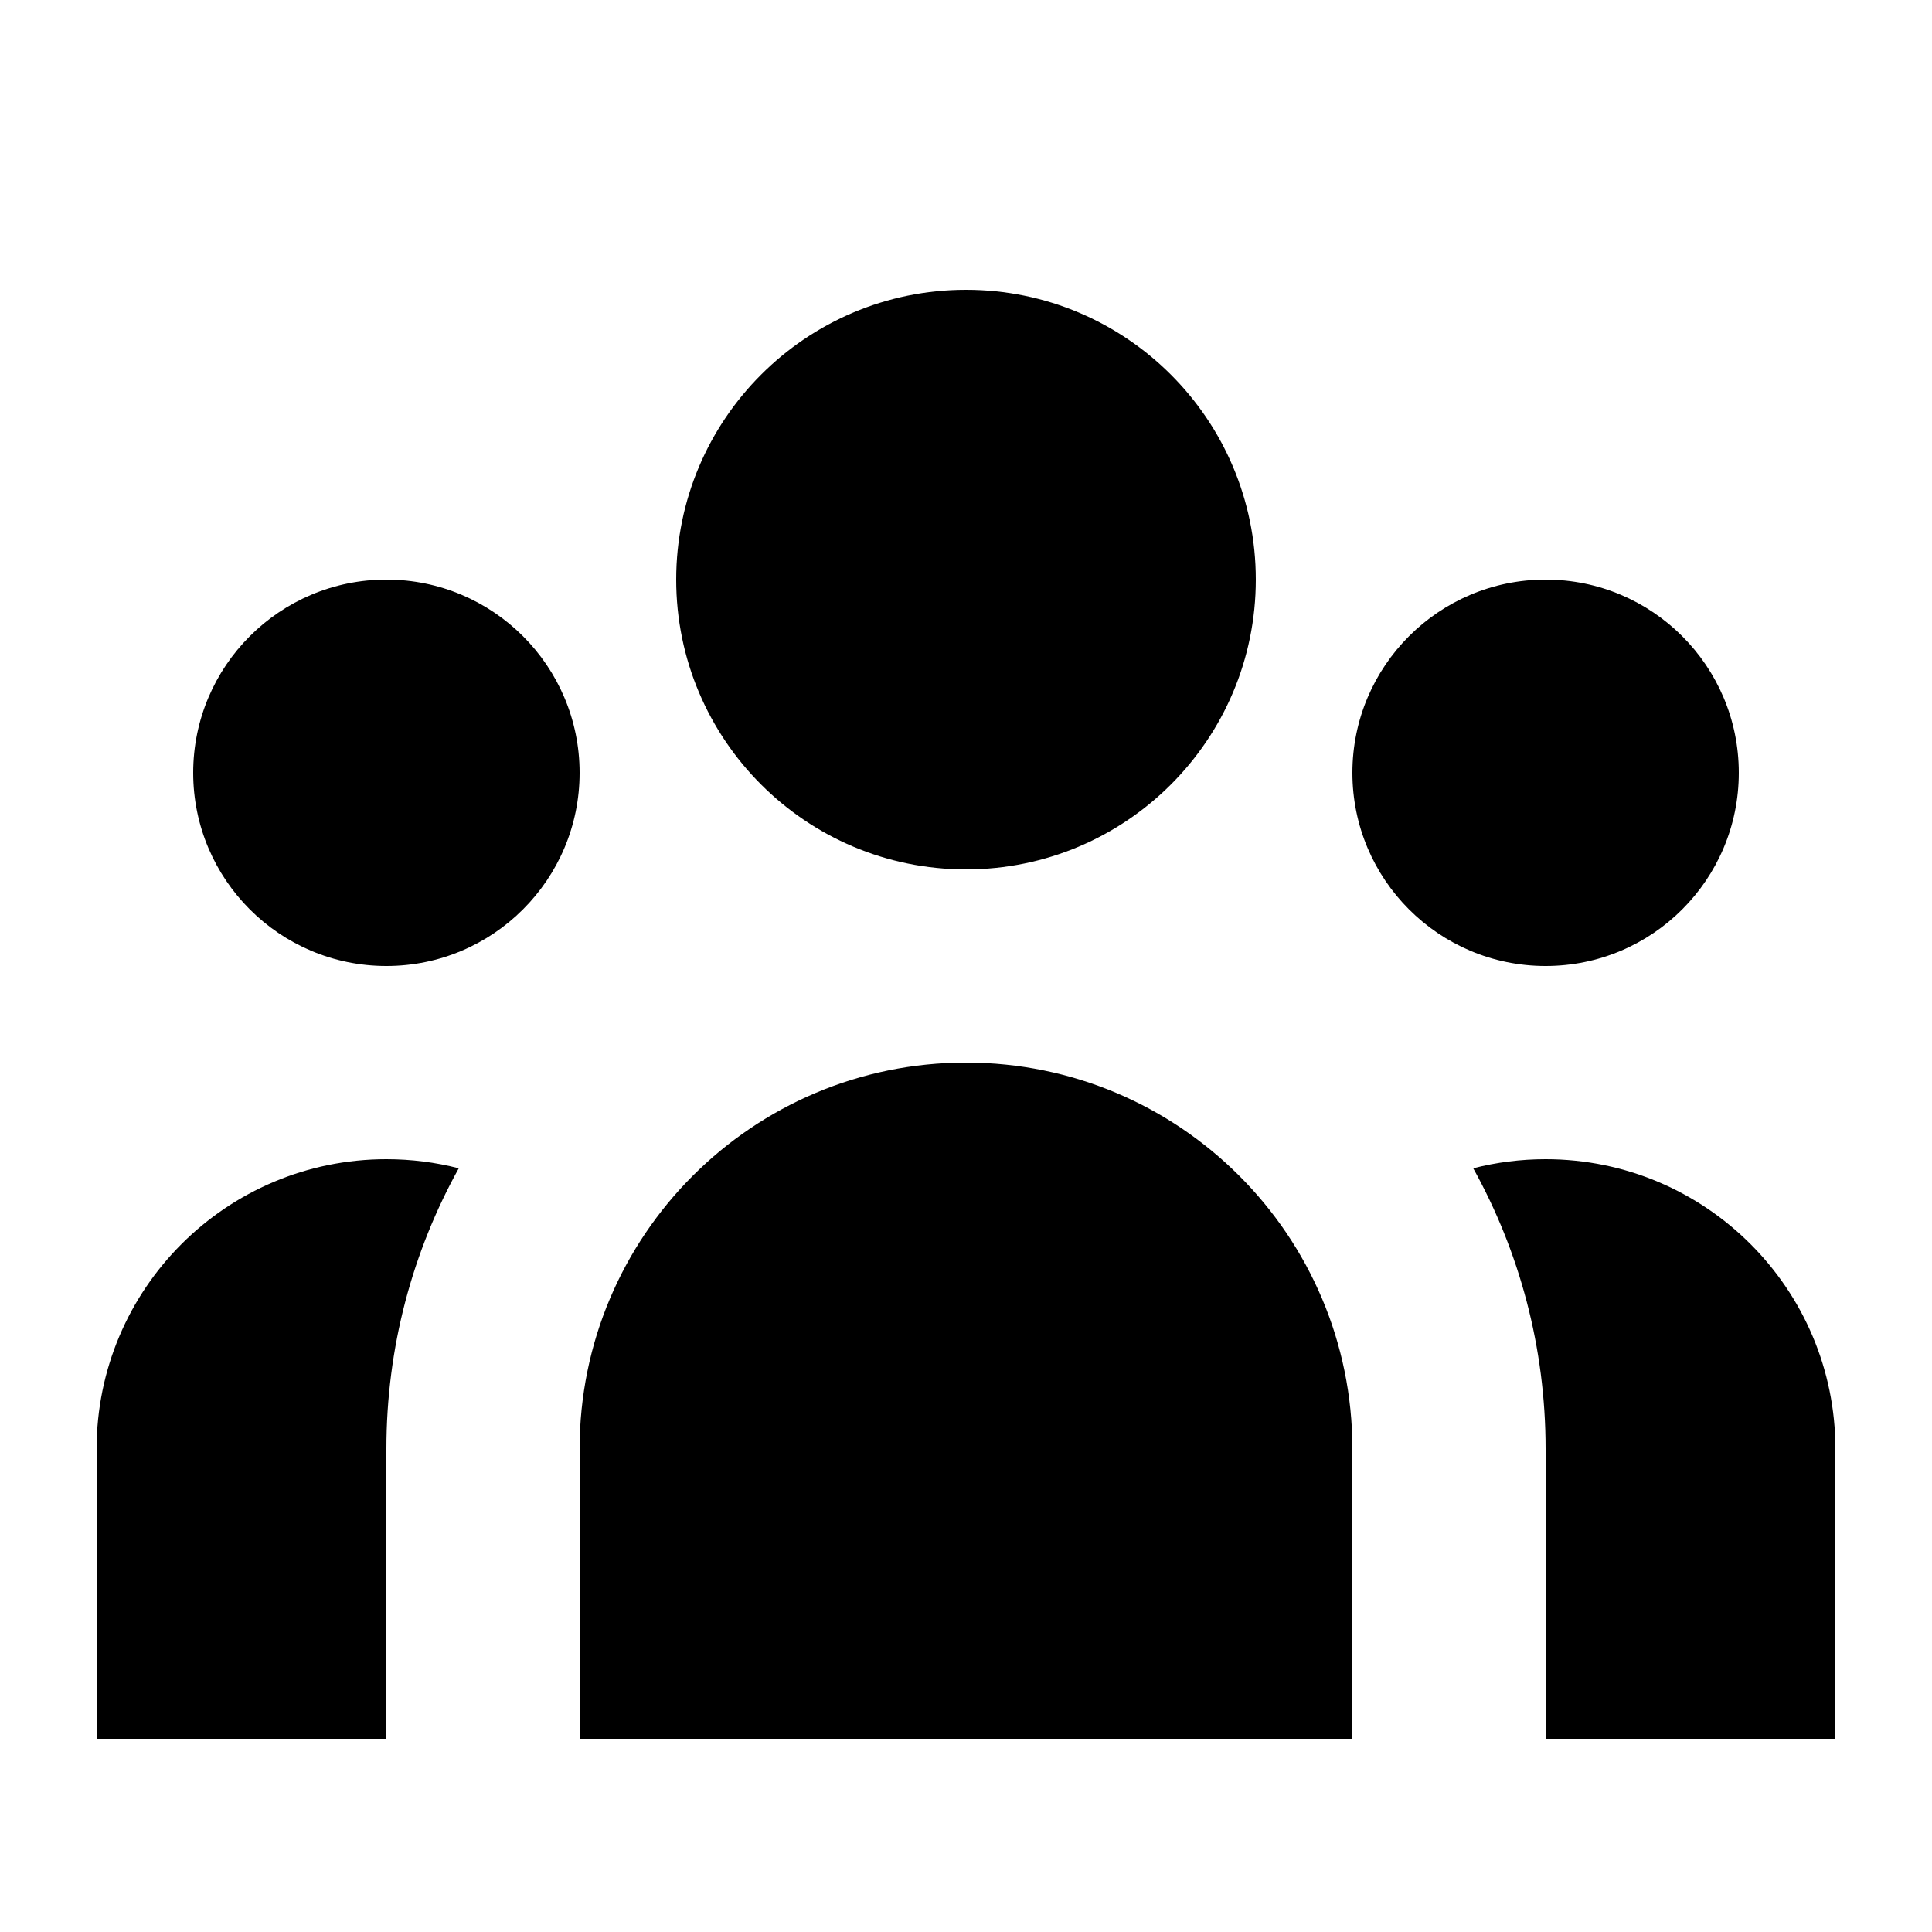 <svg width="24" height="24" viewBox="0 0 24 24" fill="none" xmlns="http://www.w3.org/2000/svg">
<path d="M15.6 7.2C15.6 9.188 13.988 10.8 12 10.8C10.012 10.8 8.4 9.188 8.4 7.2C8.4 5.212 10.012 3.6 12 3.6C13.988 3.6 15.6 5.212 15.6 7.2Z" fill="currentColor"/>
<path d="M21.6 9.6C21.6 10.925 20.526 12 19.2 12C17.875 12 16.8 10.925 16.8 9.6C16.8 8.275 17.875 7.2 19.2 7.2C20.526 7.2 21.6 8.275 21.6 9.6Z" fill="currentColor"/>
<path d="M16.8 18C16.8 15.349 14.651 13.2 12 13.2C9.349 13.2 7.2 15.349 7.2 18V21.6H16.8V18Z" fill="currentColor"/>
<path d="M7.2 9.6C7.2 10.925 6.125 12 4.8 12C3.475 12 2.4 10.925 2.4 9.6C2.4 8.275 3.475 7.2 4.8 7.2C6.125 7.2 7.2 8.275 7.2 9.6Z" fill="currentColor"/>
<path d="M19.2 21.6V18C19.2 16.735 18.874 15.546 18.301 14.513C18.588 14.439 18.89 14.4 19.2 14.4C21.188 14.4 22.8 16.012 22.8 18V21.6H19.2Z" fill="currentColor"/>
<path d="M5.699 14.513C5.126 15.546 4.8 16.735 4.8 18V21.6H1.2V18C1.2 16.012 2.812 14.4 4.8 14.4C5.11 14.4 5.412 14.439 5.699 14.513Z" fill="currentColor"/>
</svg>
